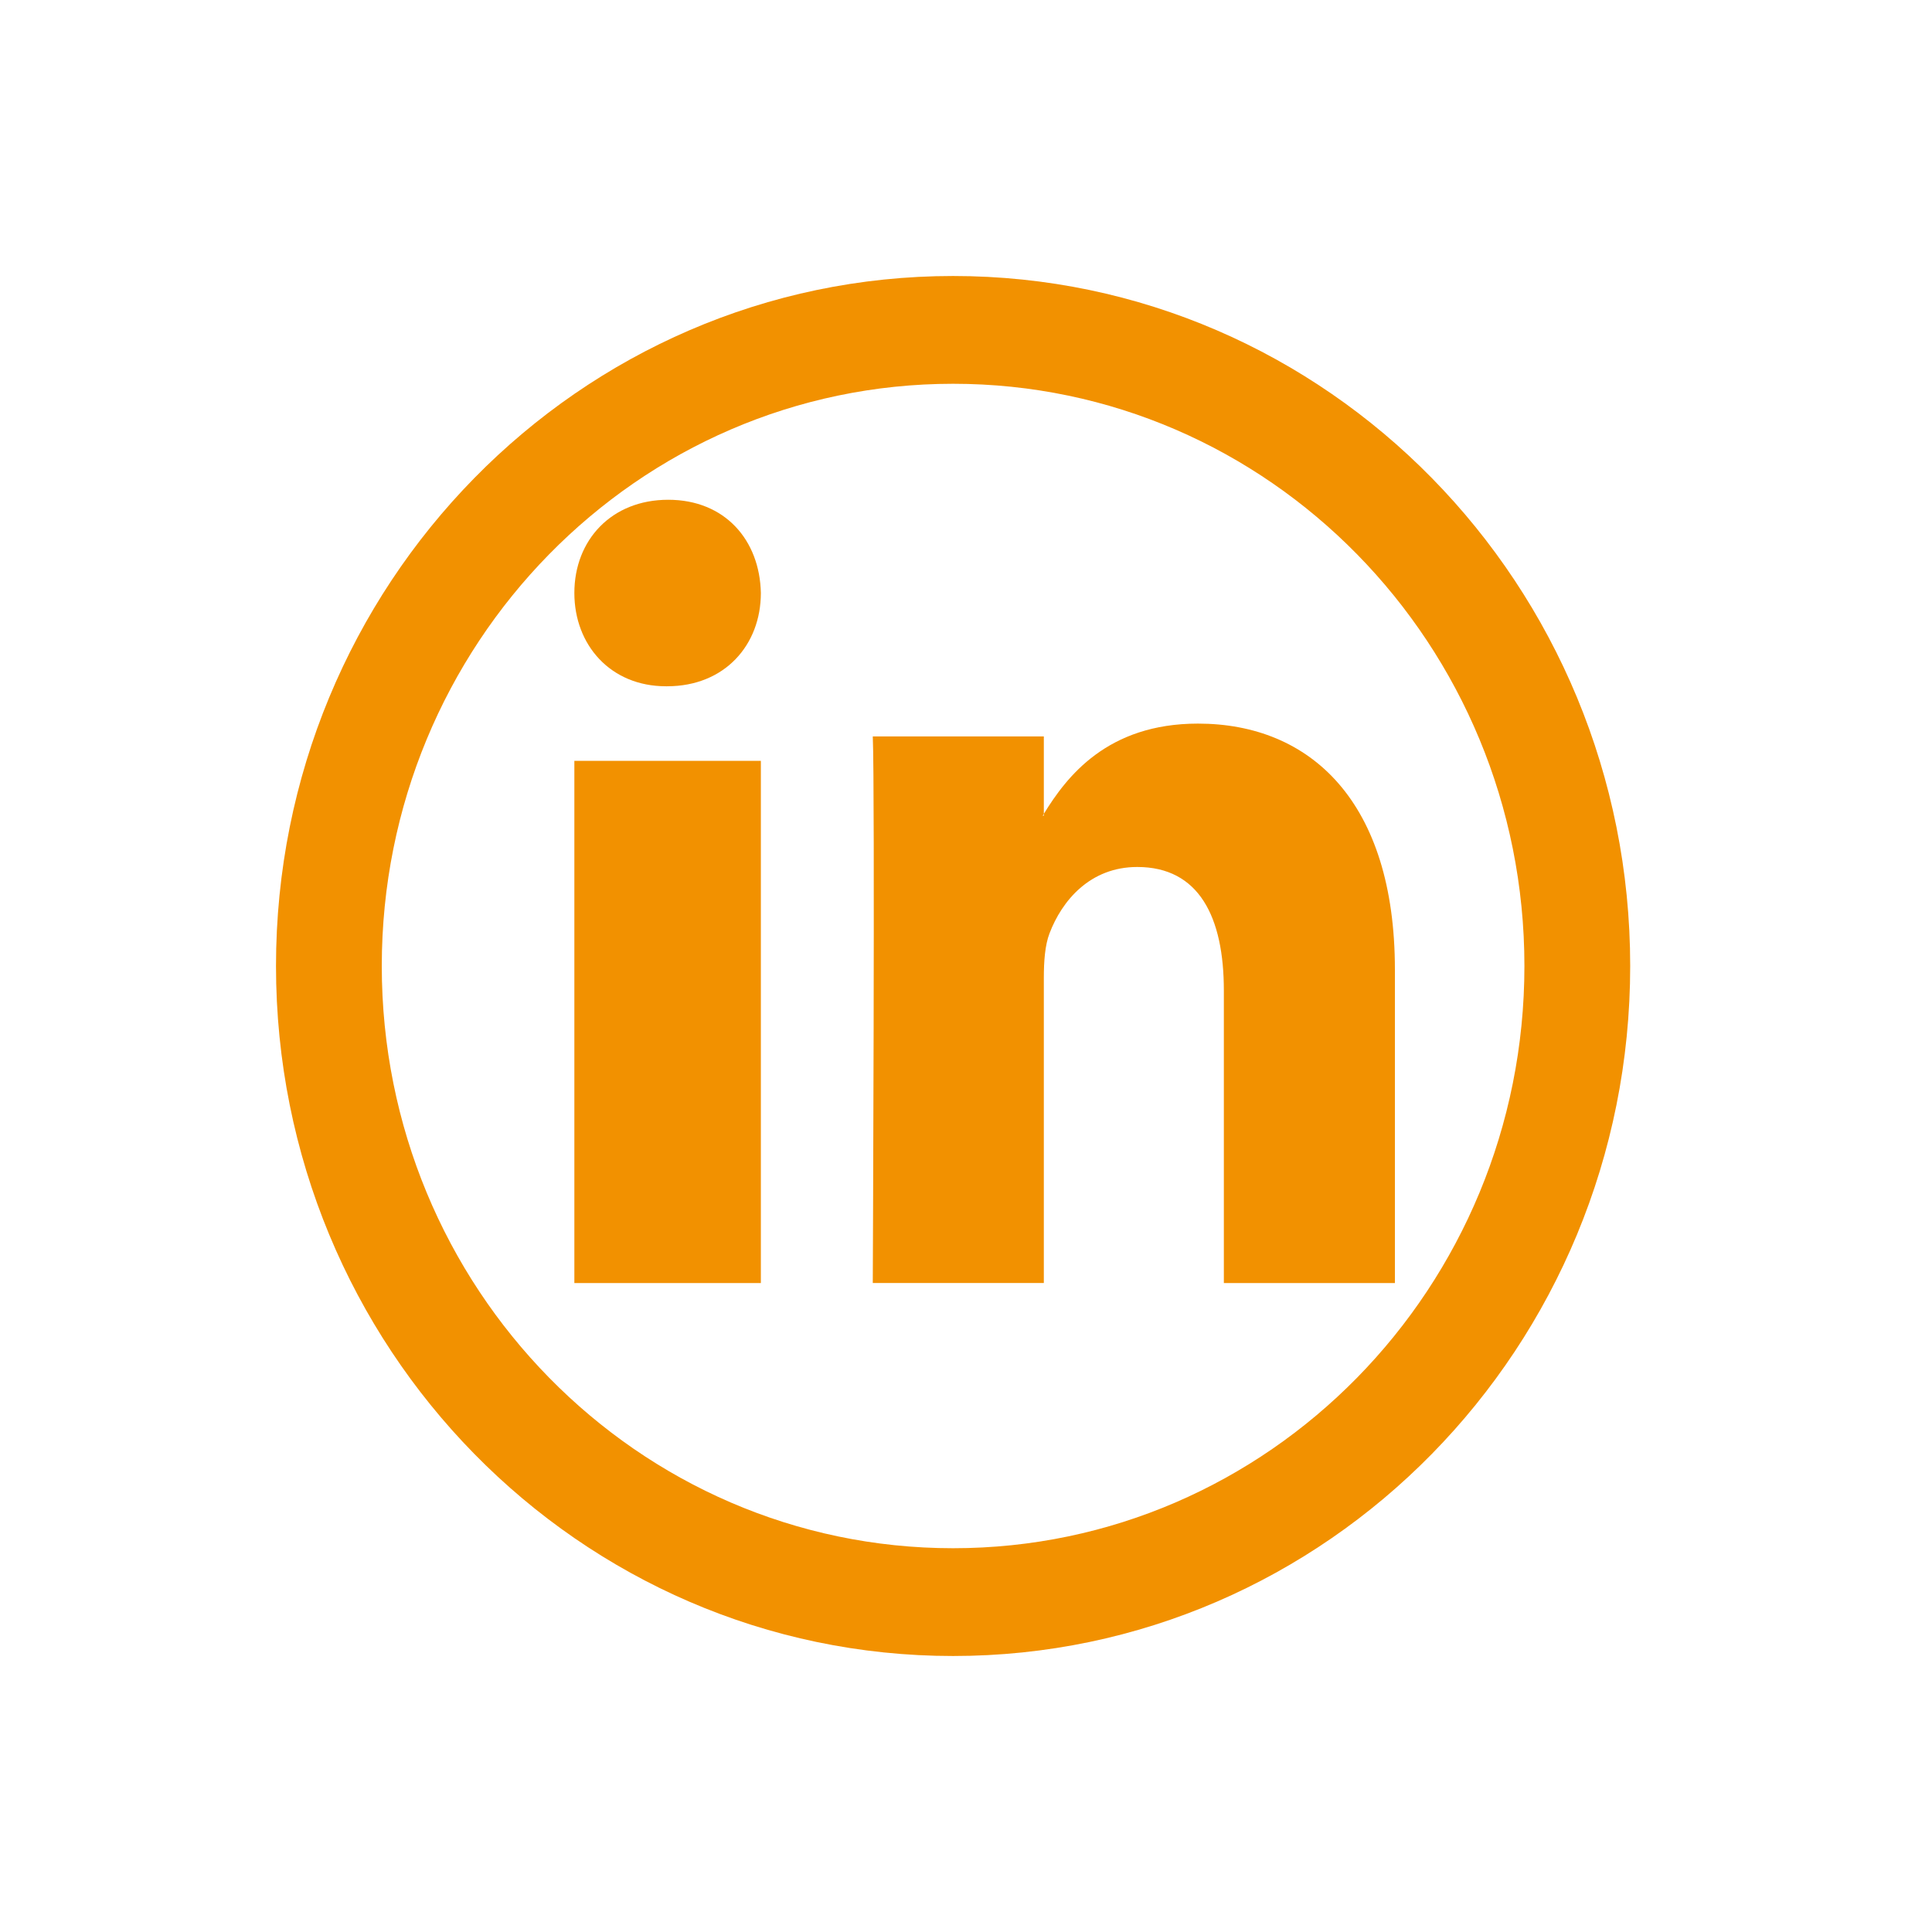 <svg width="28" height="28" viewBox="0 0 28 28" fill="none" xmlns="http://www.w3.org/2000/svg">
<g filter="url(#filter0_d)">
<path fill-rule="evenodd" clip-rule="evenodd" d="M4 12C4 6.477 8.393 2 13.813 2C19.233 2 23.626 6.477 23.626 12C23.626 17.523 19.233 22 13.813 22C8.393 22 4 17.523 4 12ZM5.533 12C5.533 16.66 9.24 20.438 13.813 20.438C18.386 20.438 22.093 16.66 22.093 12C22.093 7.34 18.386 3.562 13.813 3.562C9.24 3.562 5.533 7.34 5.533 12Z" fill="#F29100"/>
<path fill-rule="evenodd" clip-rule="evenodd" d="M8.324 16.595H11.027V9.027H8.324V16.595ZM9.684 5.243C8.862 5.243 8.324 5.827 8.324 6.594C8.324 7.345 8.846 7.946 9.652 7.946H9.668C10.506 7.946 11.027 7.345 11.027 6.594C11.011 5.827 10.506 5.243 9.684 5.243ZM20.216 12.052V16.595H17.737V12.356C17.737 11.292 17.379 10.565 16.482 10.565C15.797 10.565 15.39 11.054 15.21 11.528C15.145 11.697 15.128 11.932 15.128 12.17V16.594H12.649C12.649 16.594 12.682 9.416 12.649 8.673H15.128V9.795C15.123 9.804 15.116 9.813 15.112 9.821H15.128V9.795C15.458 9.257 16.045 8.487 17.362 8.487C18.993 8.487 20.216 9.619 20.216 12.052Z" fill="#F29100"/>
</g>
<defs>
<filter id="filter0_d" x="0" y="0" width="27.626" height="28" filterUnits="userSpaceOnUse" color-interpolation-filters="sRGB">
<feFlood flood-opacity="0" result="BackgroundImageFix"/>
<feColorMatrix in="SourceAlpha" type="matrix" values="0 0 0 0 0 0 0 0 0 0 0 0 0 0 0 0 0 0 127 0"/>
<feOffset dy="2"/>
<feGaussianBlur stdDeviation="2"/>
<feColorMatrix type="matrix" values="0 0 0 0 0 0 0 0 0 0 0 0 0 0 0 0 0 0 0.105 0"/>
<feBlend mode="normal" in2="BackgroundImageFix" result="effect1_dropShadow"/>
<feBlend mode="normal" in="SourceGraphic" in2="effect1_dropShadow" result="shape"/>
</filter>
</defs>
</svg>
